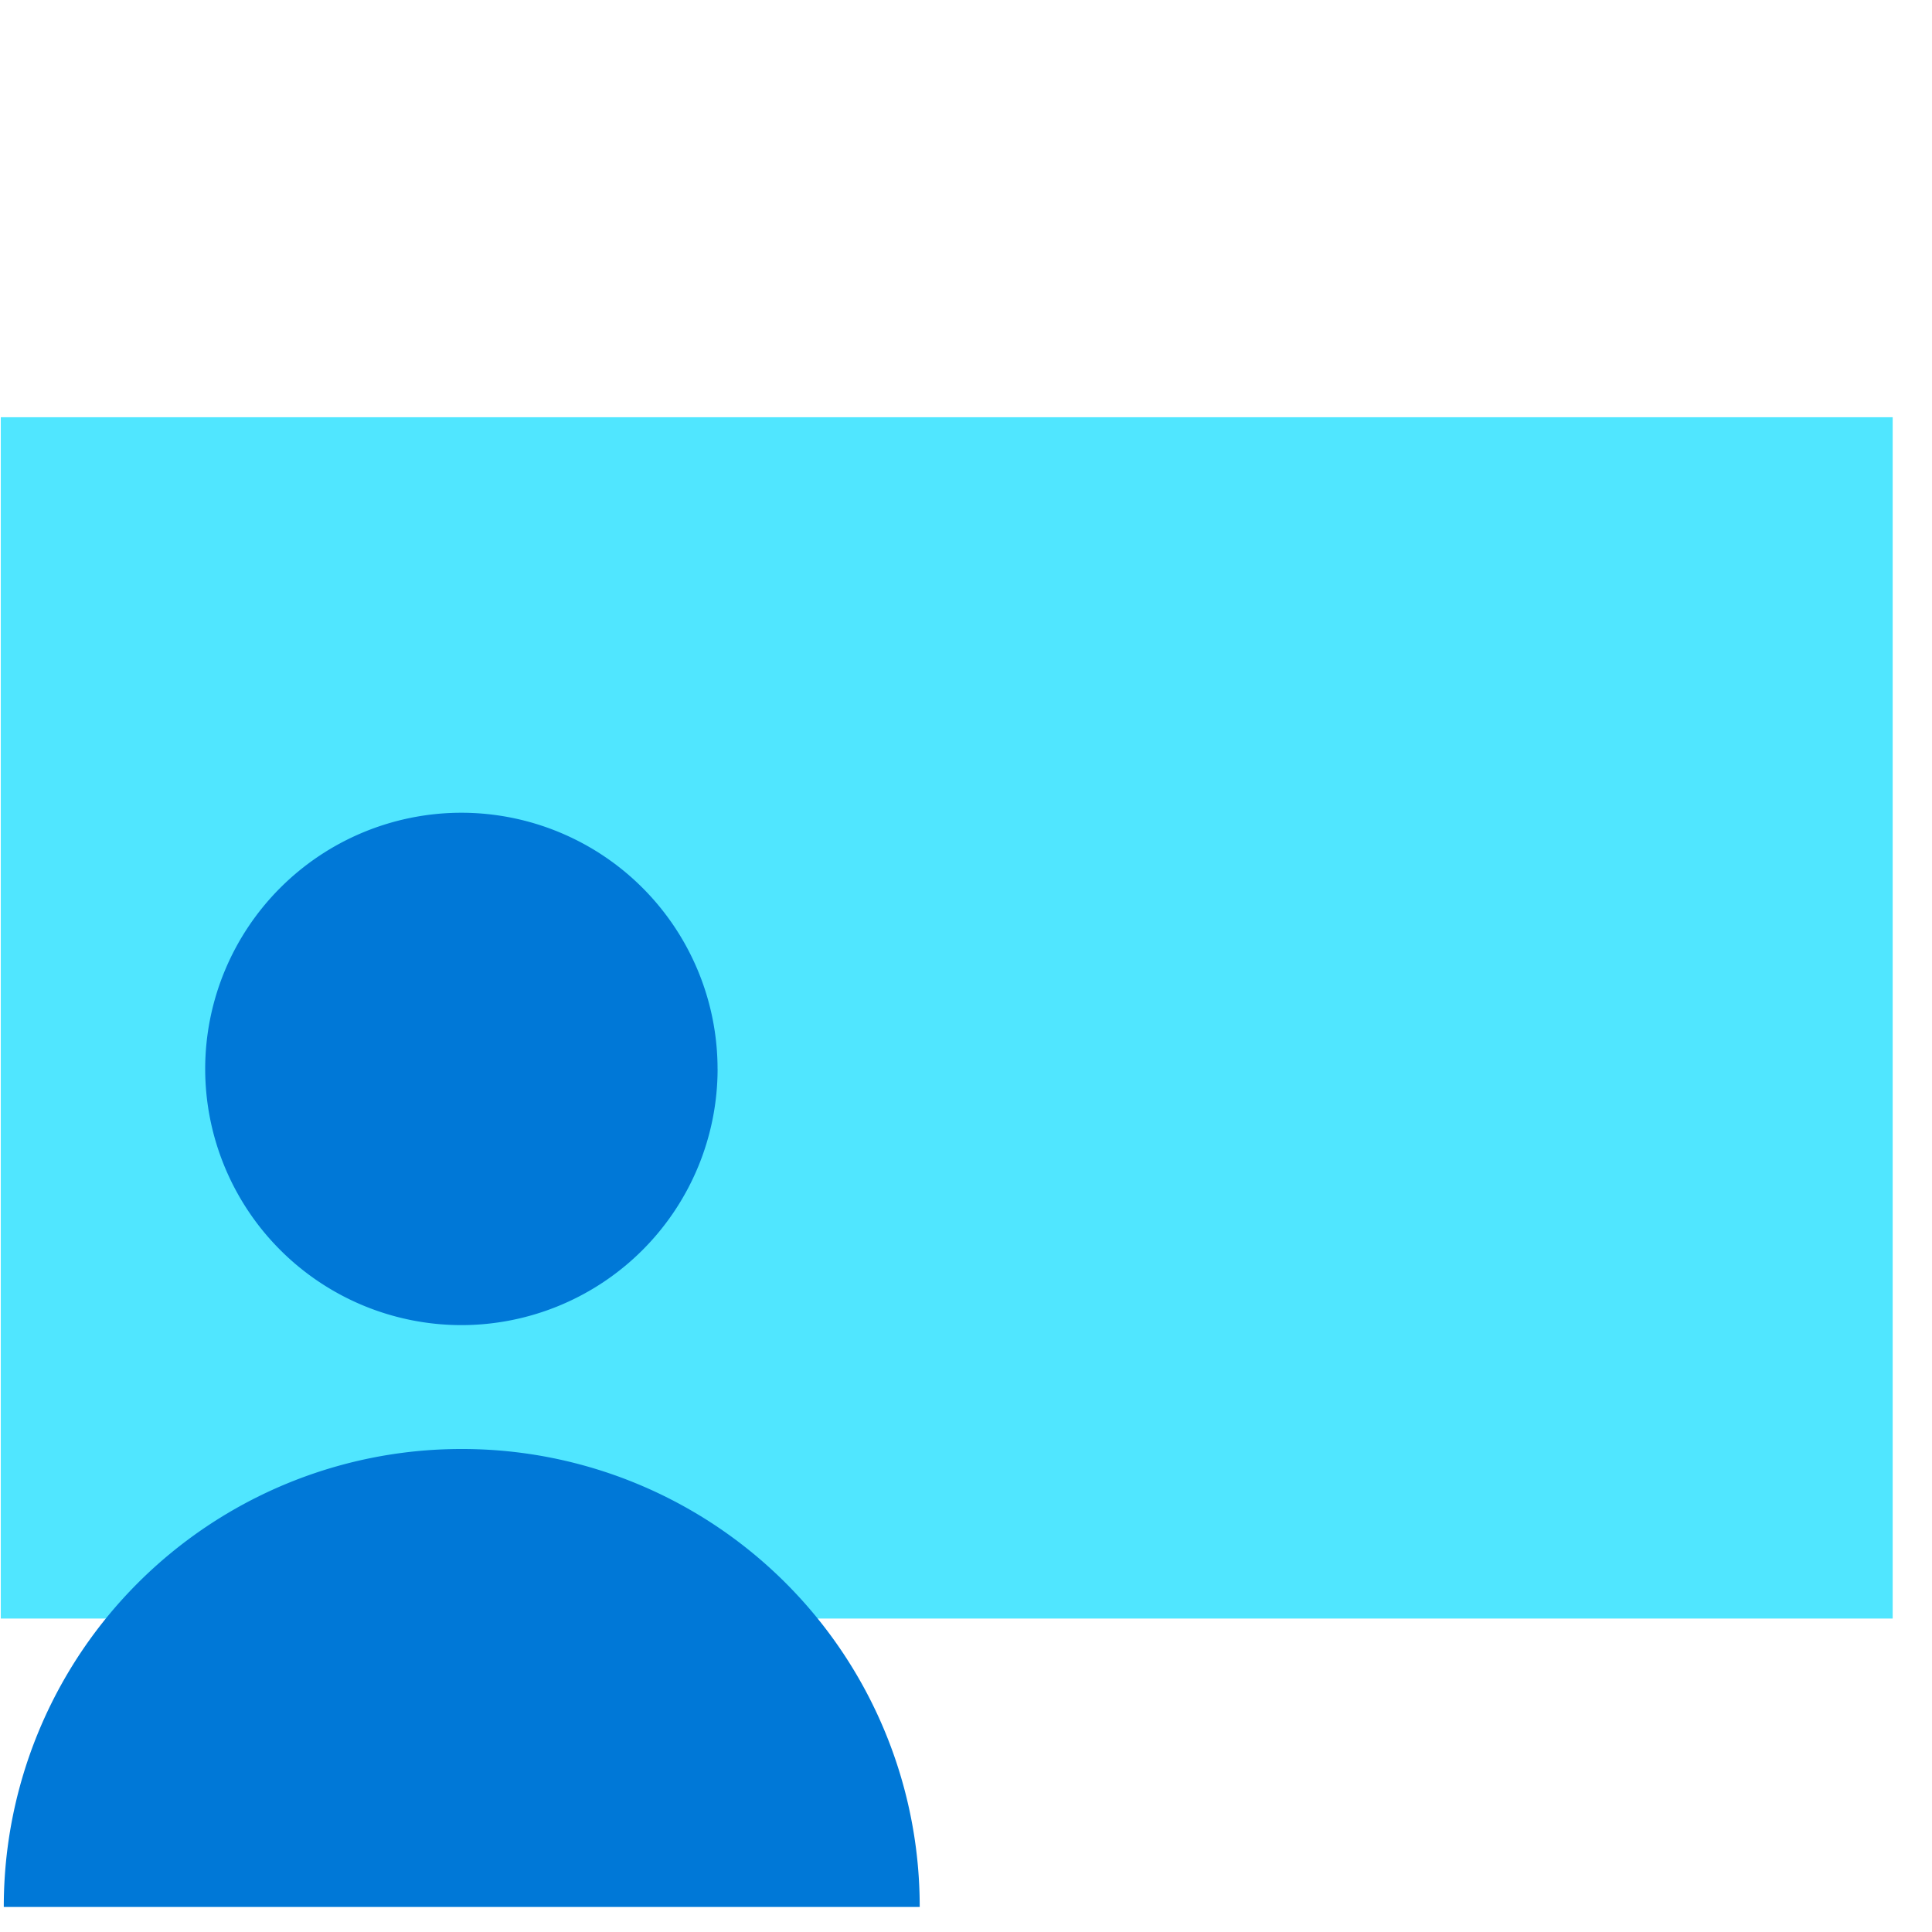 <svg xmlns="http://www.w3.org/2000/svg" viewBox="0 0 49 49"><path d="M48.003 10.582H.02V41.05h47.983V10.582z" fill="#50E6FF"/><path d="M.096 48.365A11.606 11.606 0 0111.711 36.75a11.606 11.606 0 0111.615 11.615H.096zM18.2 27.11a6.501 6.501 0 01-6.498 6.498 6.502 6.502 0 01-6.498-6.497 6.502 6.502 0 016.498-6.498 6.501 6.501 0 016.497 6.498z" fill="#0078D7"/></svg>